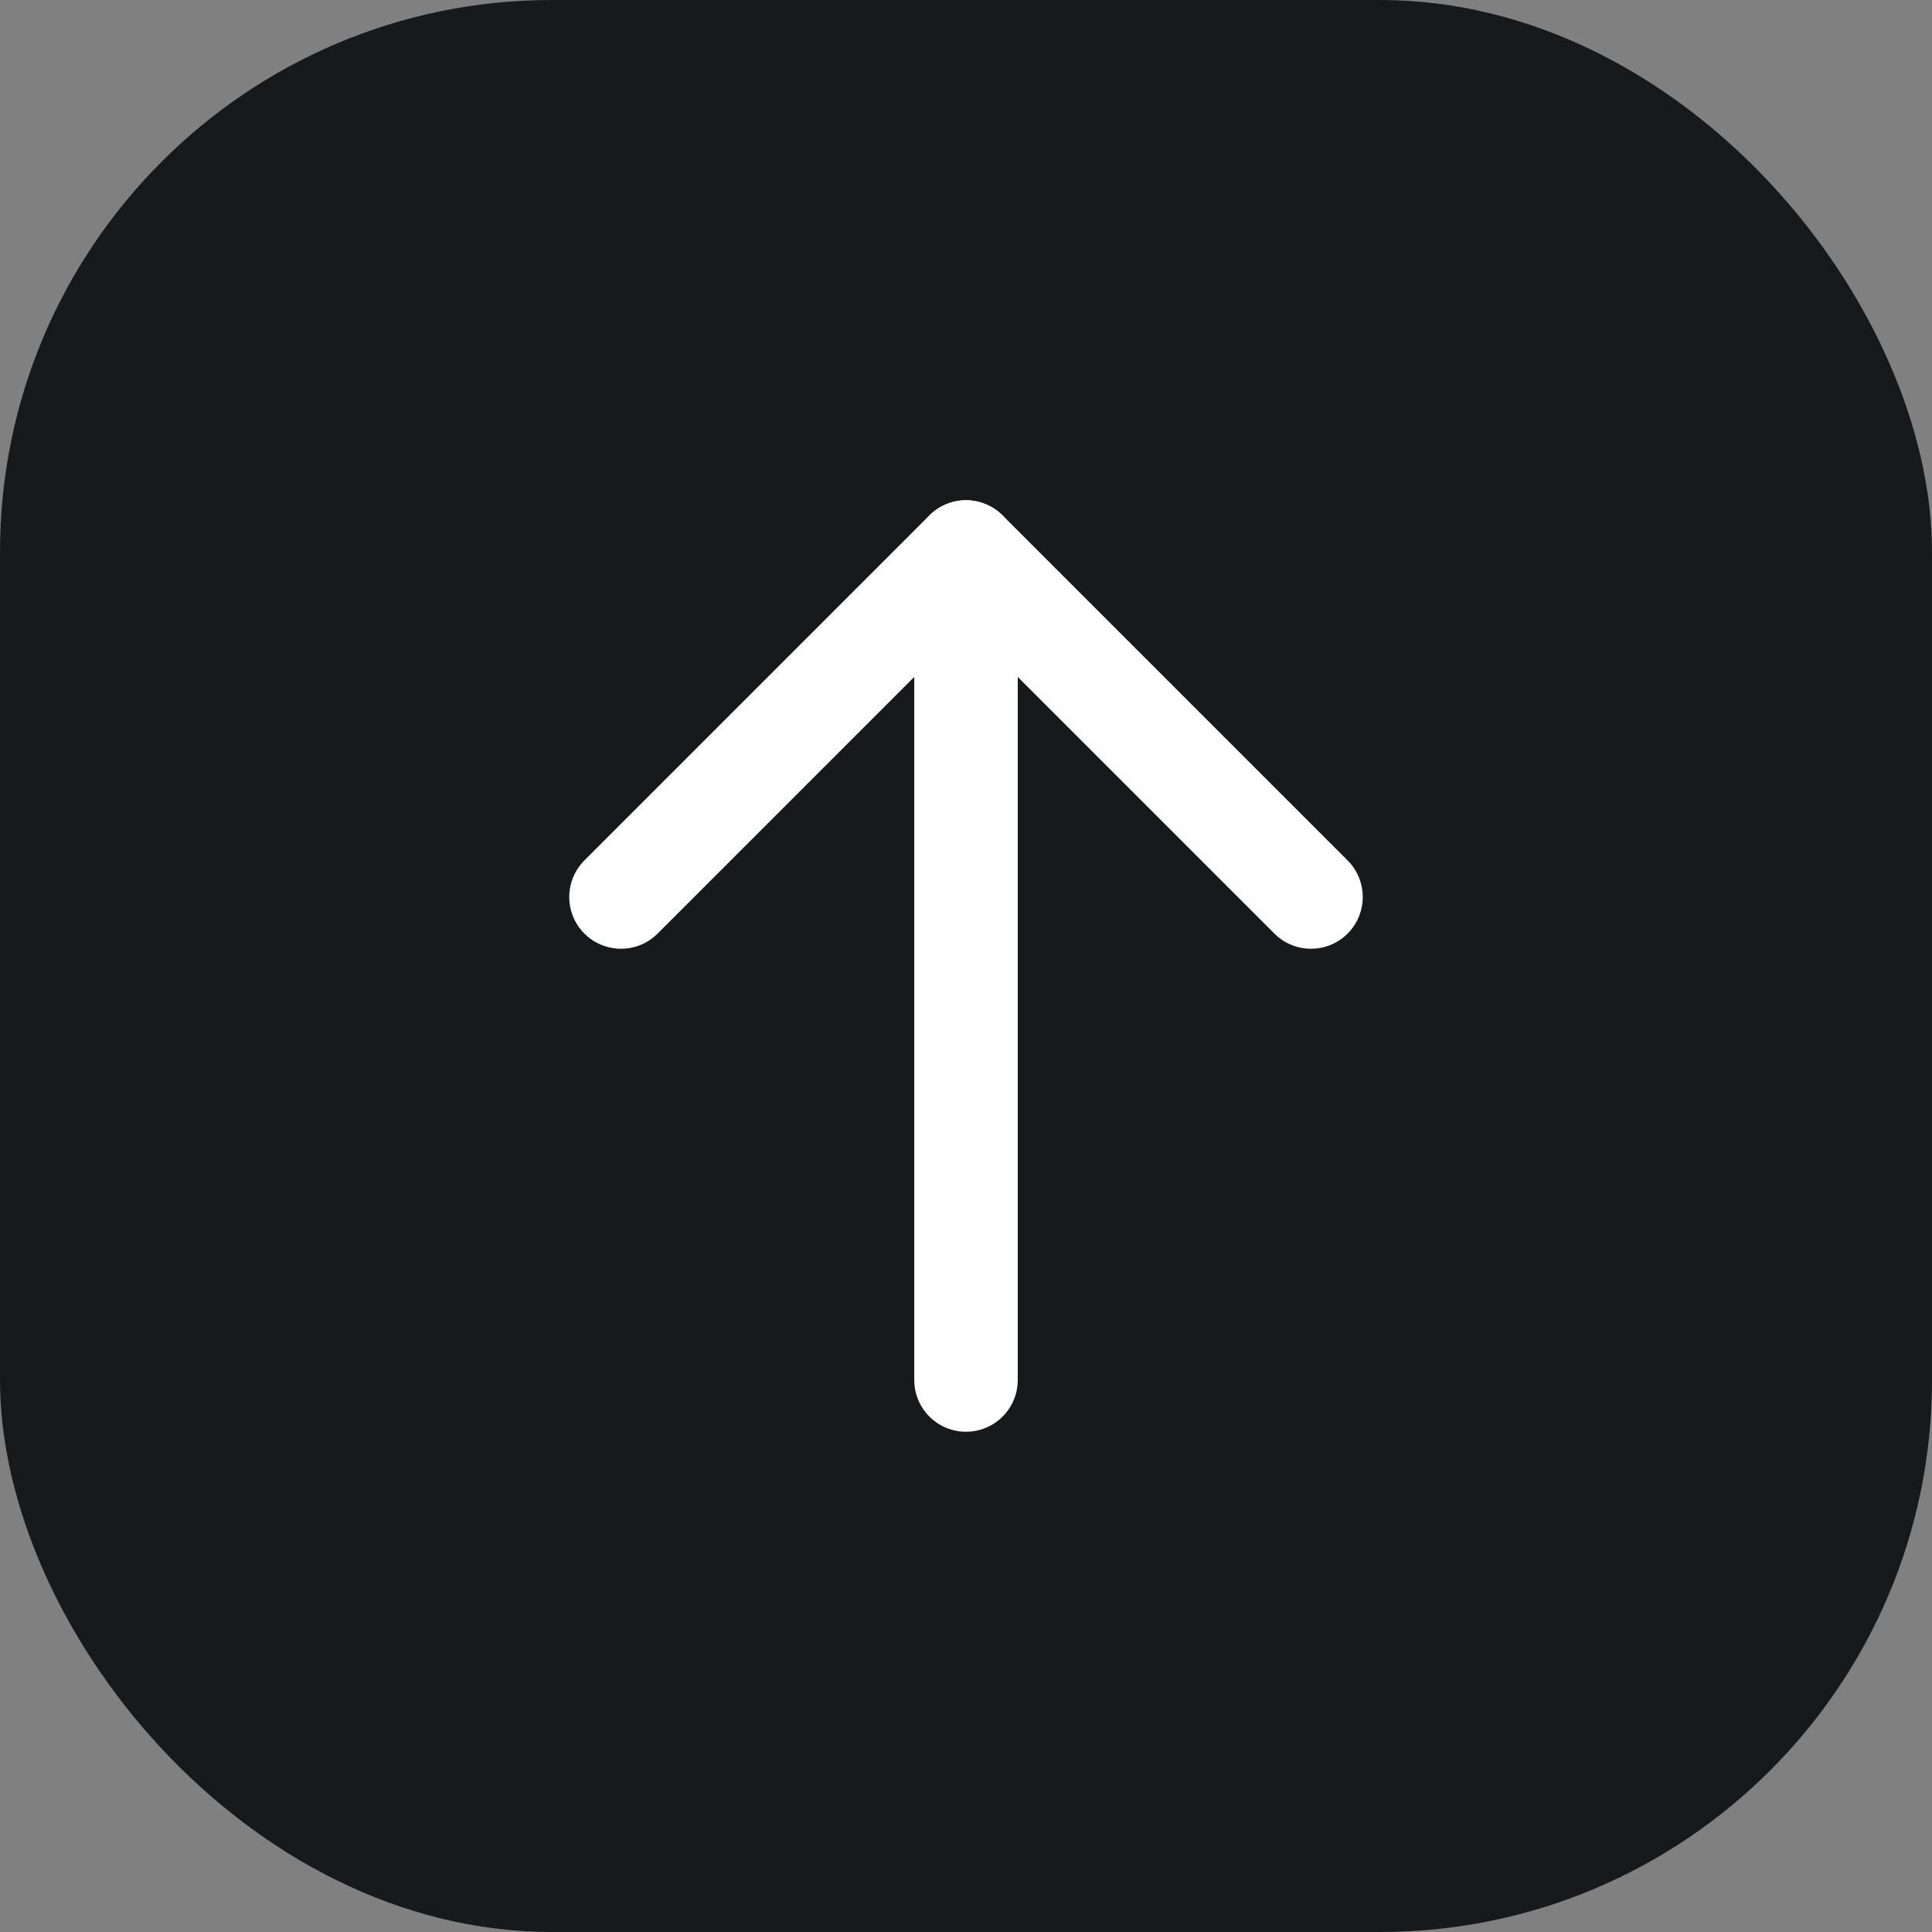 <svg width="28" height="28" viewBox="0 0 28 28" fill="none" xmlns="http://www.w3.org/2000/svg">
<rect x="0" y="0" width="28" height="28" fill="#808080" stroke="none"/>
<rect width="28" height="28" rx="8" fill="#18191B"/>
<path d="M14 20V8" stroke="white" stroke-width="1.5" stroke-linecap="round" stroke-linejoin="round"/>
<path d="M9 13L14 8L19 13" stroke="white" stroke-width="1.5" stroke-linecap="round" stroke-linejoin="round"/>
</svg>

